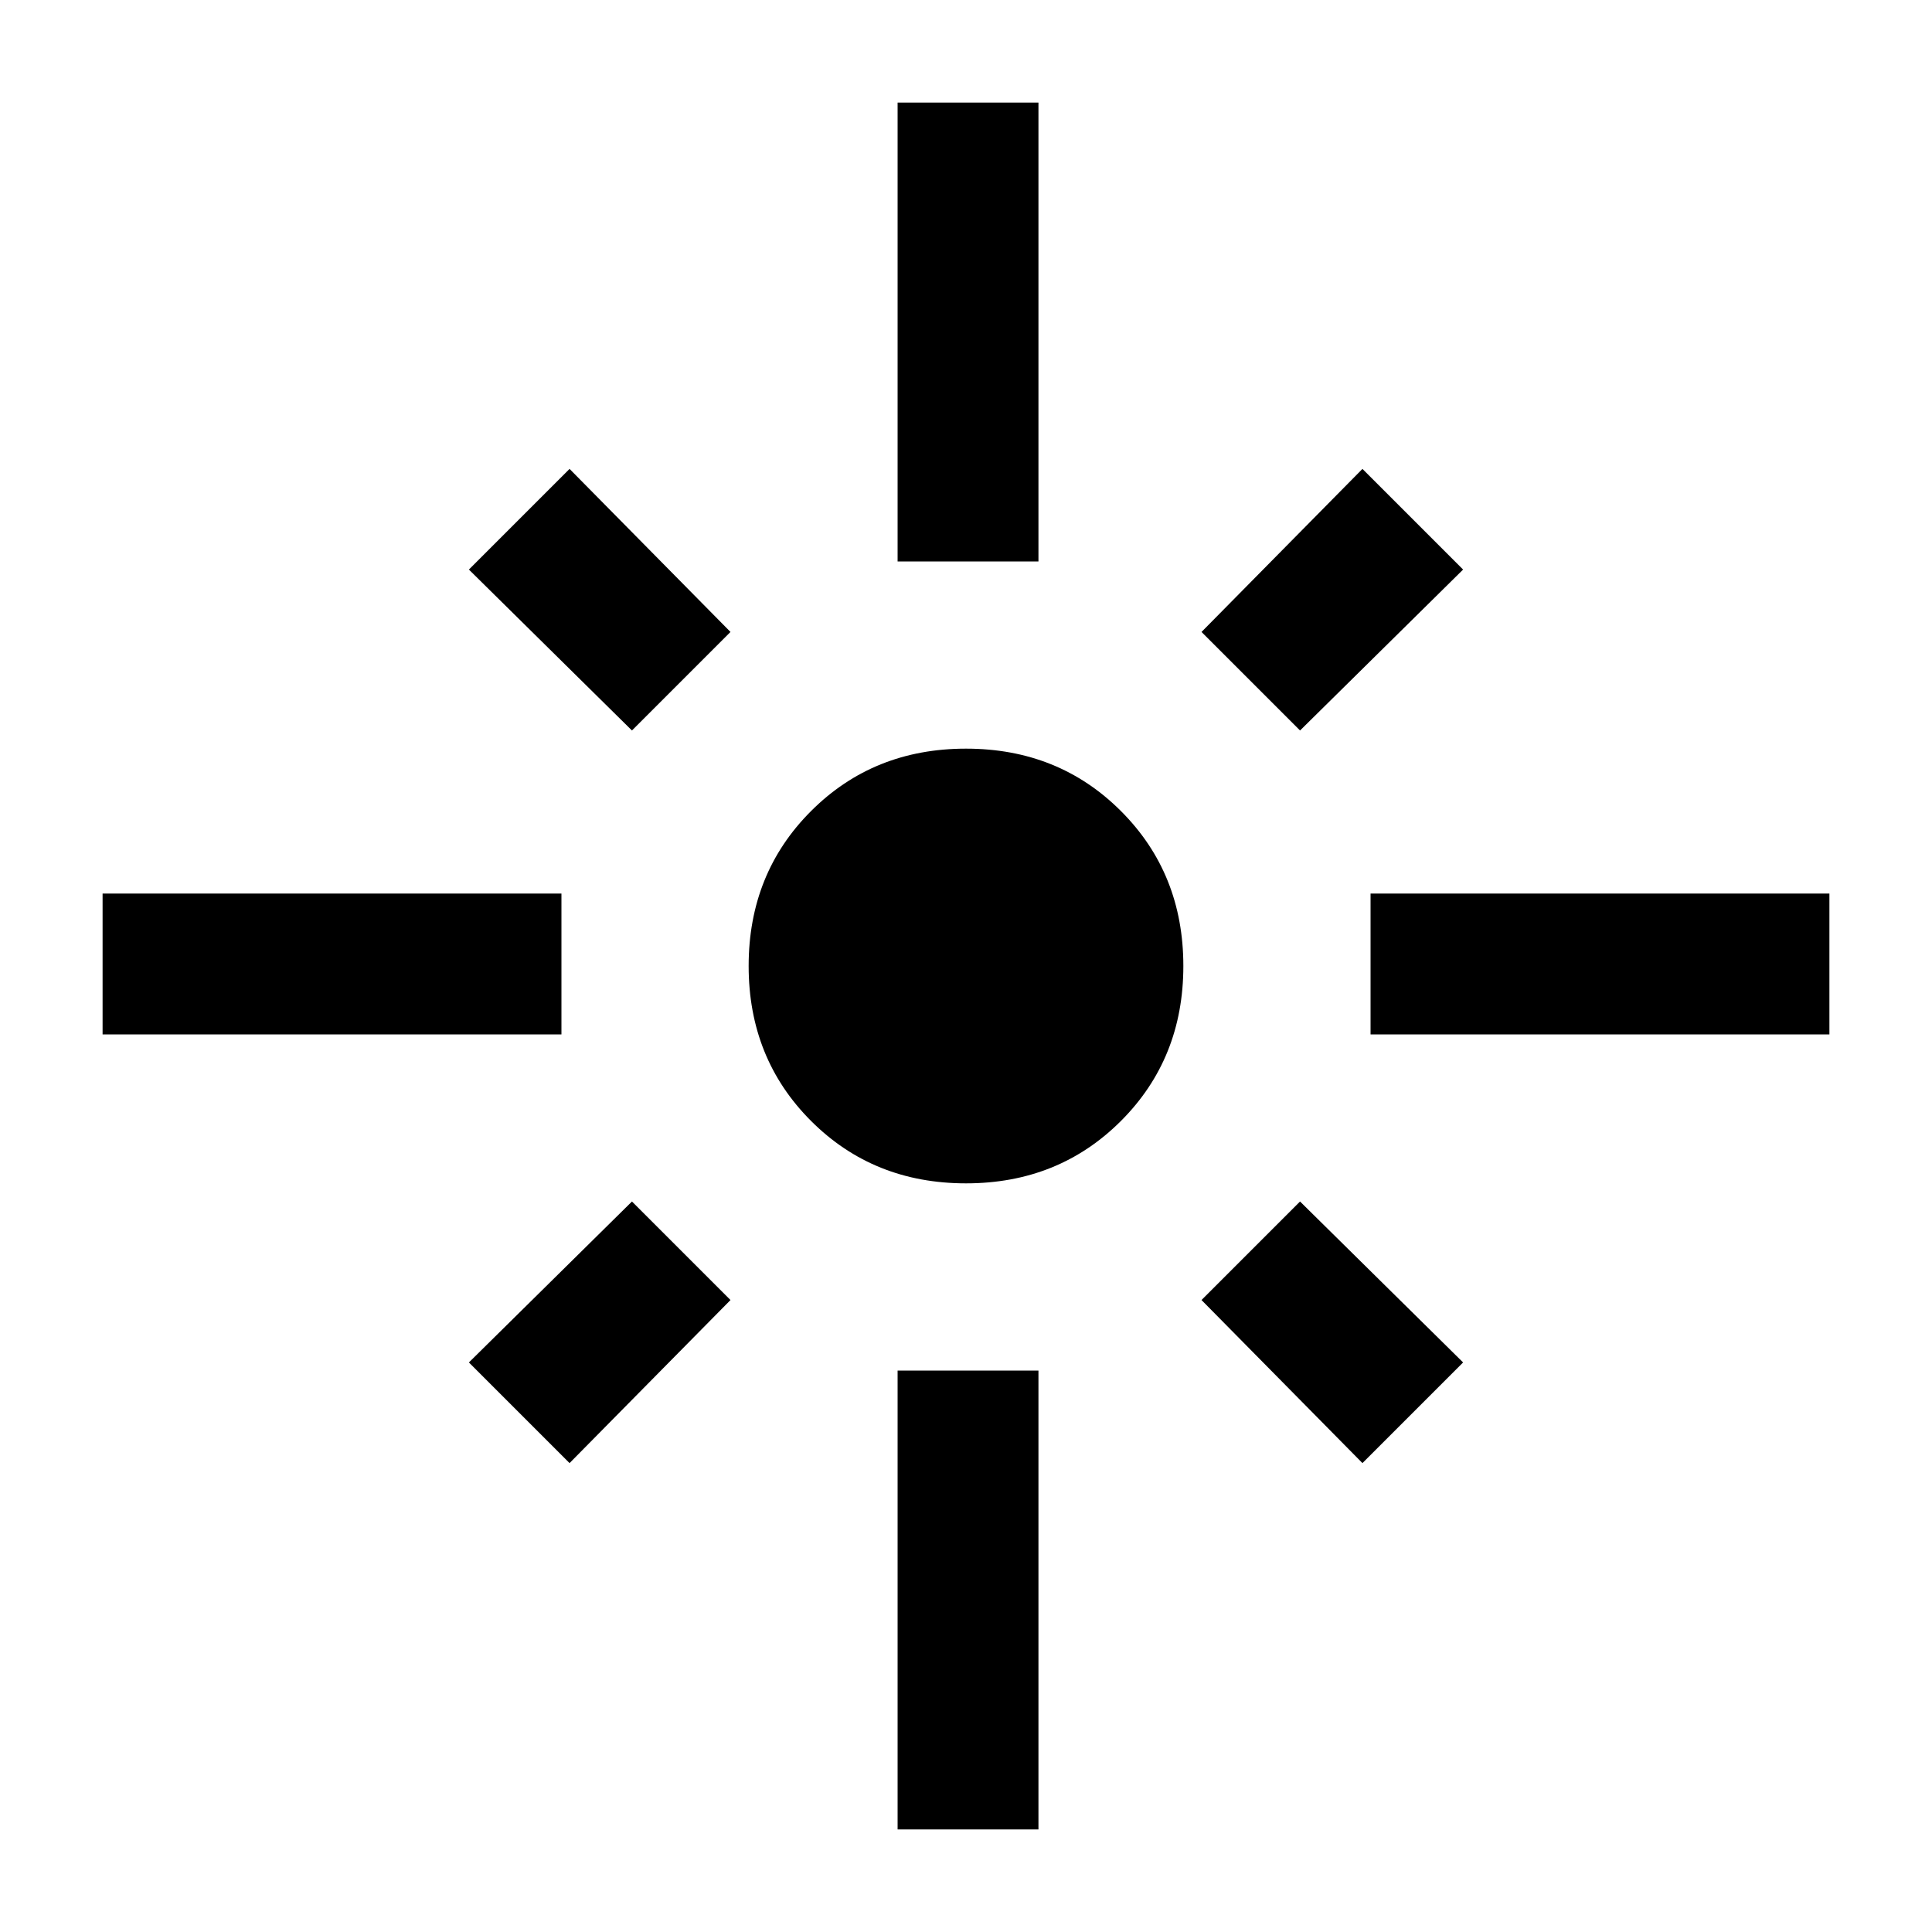 <svg xmlns="http://www.w3.org/2000/svg" height="20" width="20"><path d="M1.062 10.708V9.25H5.812V10.708ZM6.542 7.562 4.854 5.896 5.896 4.854 7.562 6.542ZM9.292 5.812V1.062H10.75V5.812ZM13.458 7.562 12.438 6.542 14.104 4.854 15.146 5.896ZM14.188 10.708V9.25H18.938V10.708ZM10 12.25Q9.042 12.25 8.396 11.604Q7.75 10.958 7.75 10Q7.75 9.042 8.396 8.396Q9.042 7.75 10 7.75Q10.958 7.75 11.604 8.396Q12.25 9.042 12.25 10Q12.25 10.958 11.604 11.604Q10.958 12.25 10 12.25ZM14.104 15.146 12.438 13.458 13.458 12.438 15.146 14.104ZM5.896 15.146 4.854 14.104 6.542 12.438 7.562 13.458ZM9.292 18.938V14.188H10.75V18.938Z"/></svg>